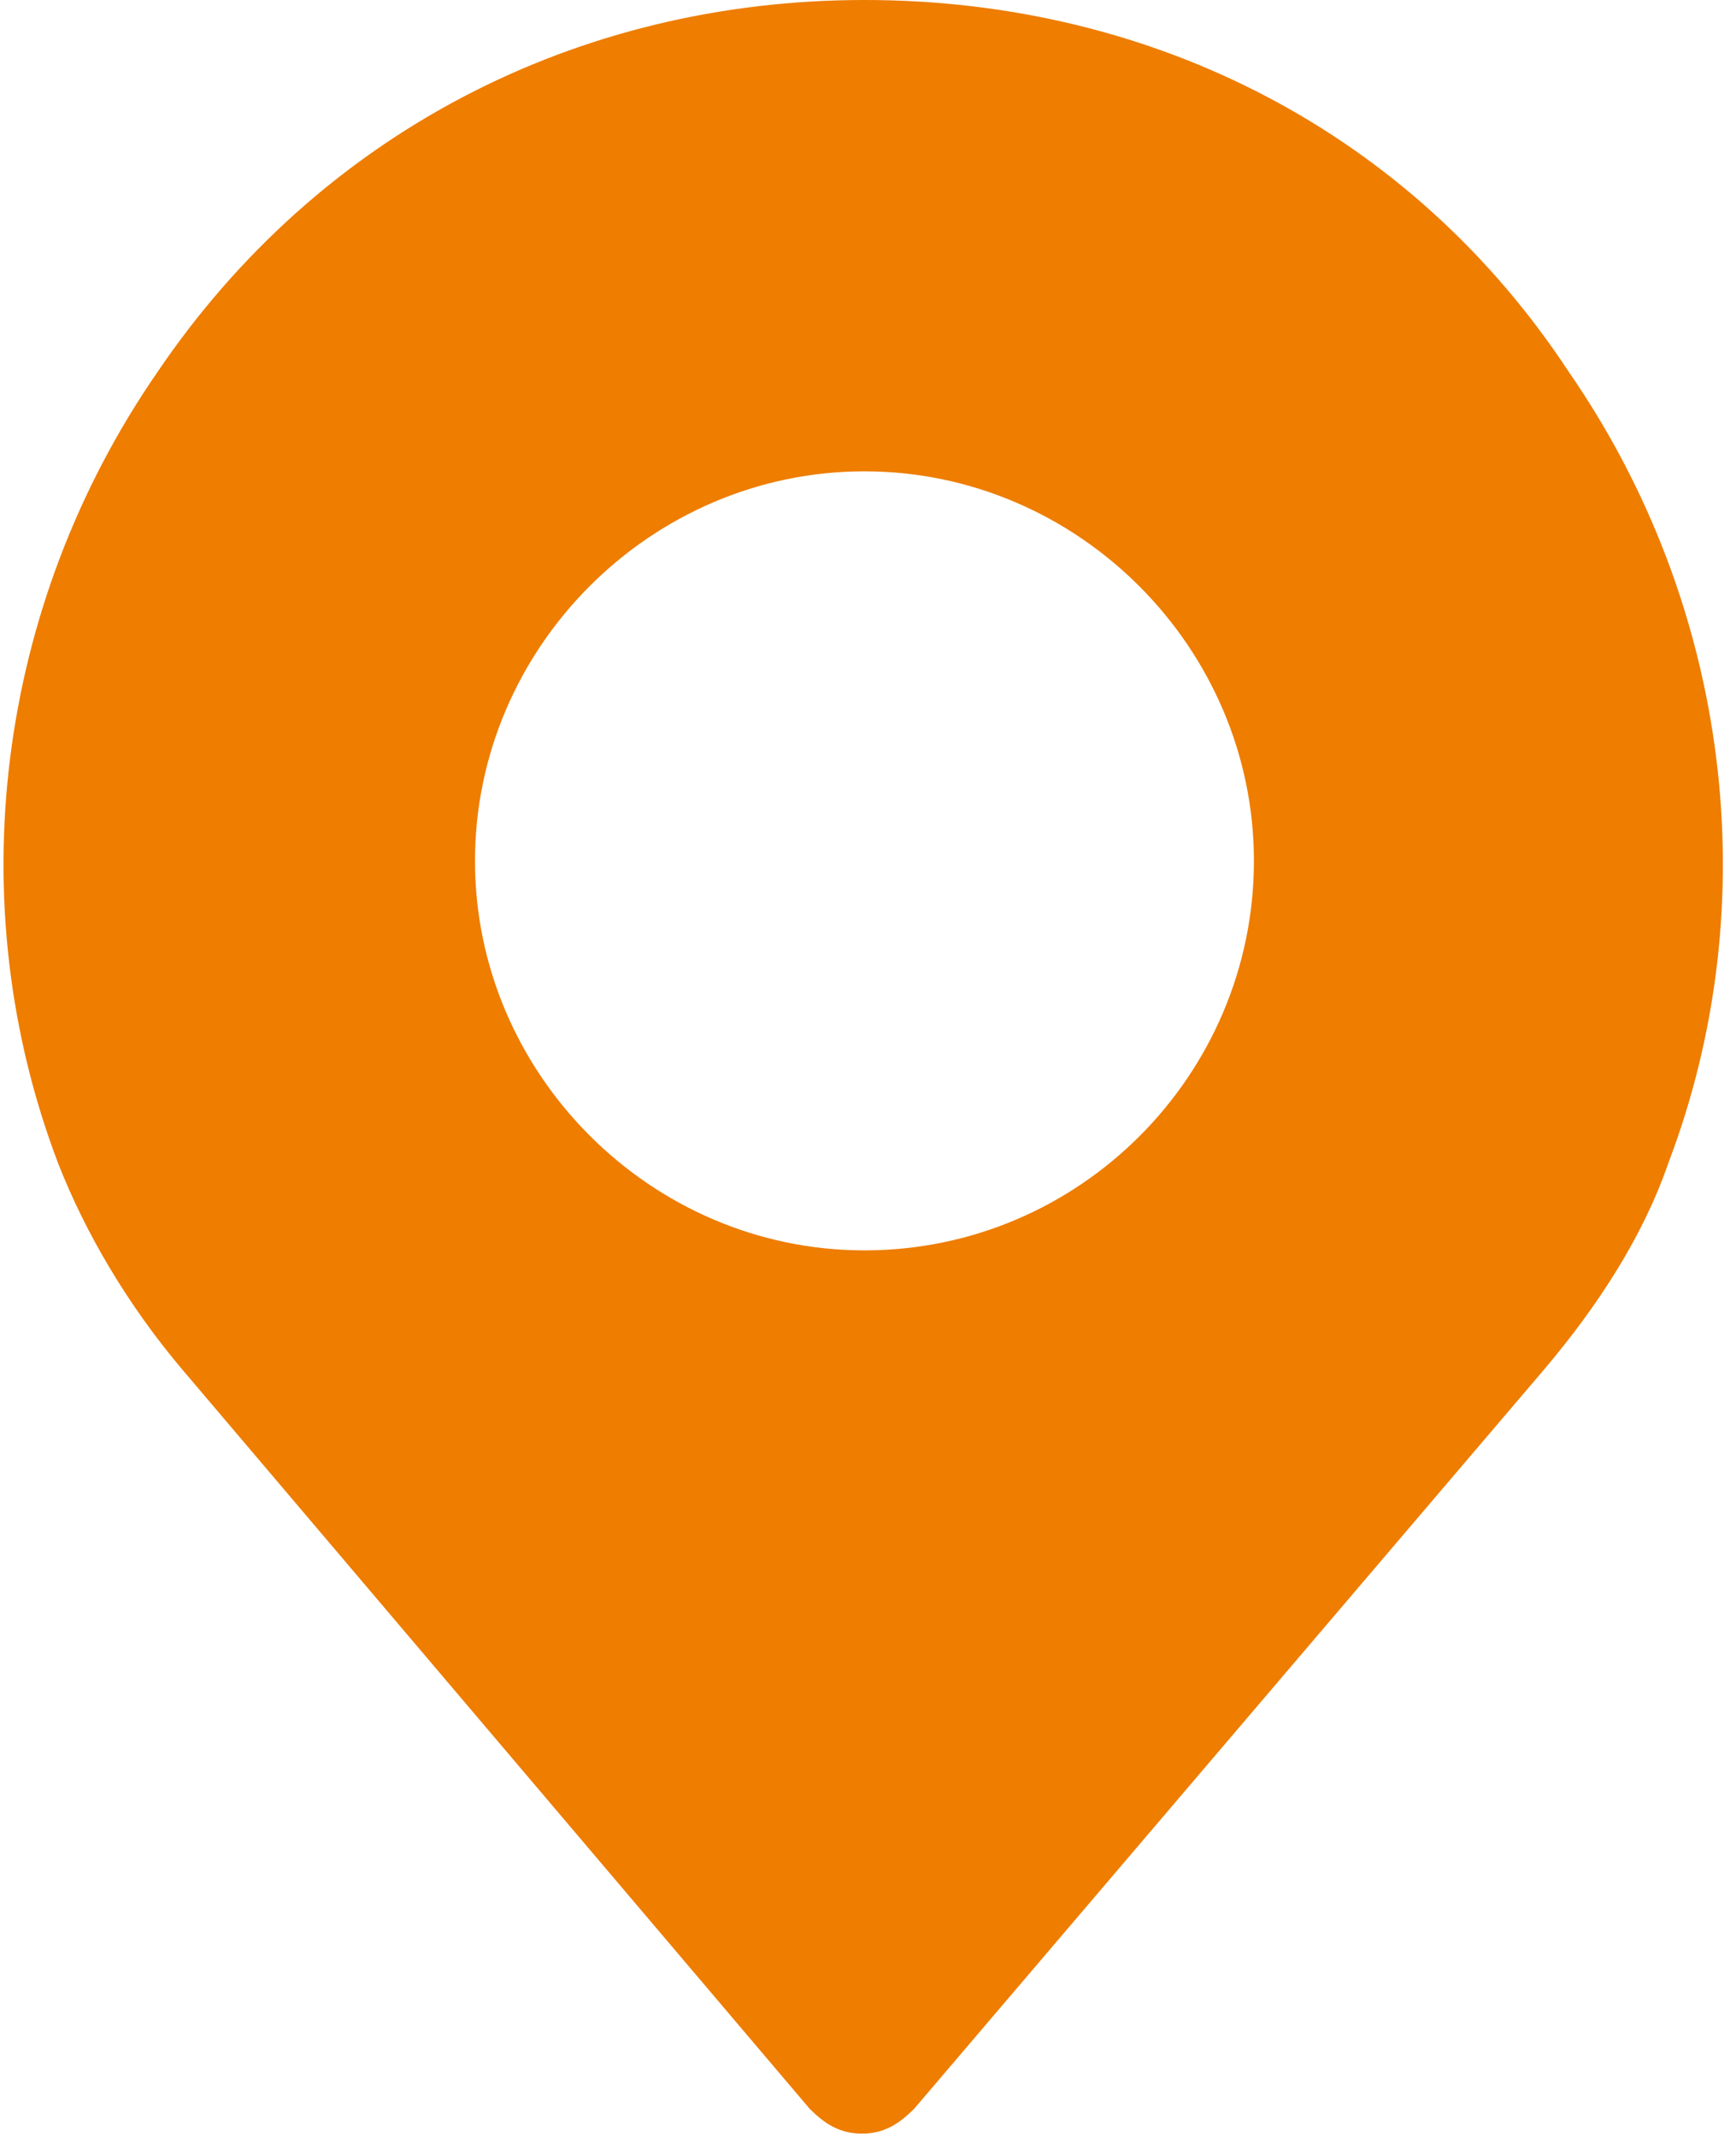 <?xml version="1.0" encoding="UTF-8"?>
<svg width="13px" height="16px" viewBox="0 0 13 16" version="1.1" xmlns="http://www.w3.org/2000/svg" xmlns:xlink="http://www.w3.org/1999/xlink">
    <!-- Generator: Sketch 48.2 (47327) - http://www.bohemiancoding.com/sketch -->
    <title>location</title>
    <desc>Created with Sketch.</desc>
    <defs></defs>
    <g id="HOG-1920/1140" stroke="none" stroke-width="1" fill="none" fill-rule="evenodd" transform="translate(-435, -1371)">
        <g id="Program" transform="translate(0, 866)" fill="#EE7D00" fill-rule="nonzero">
            <g id="li-2-Open" transform="translate(389, 456)">
                <g id="Map-Button" transform="translate(46, 44)">
                    <g id="location" transform="translate(0, 5)">
                        <path d="M11.749,2.786 C10.578,1.003 8.647,0 6.473,0 C4.318,0 2.386,1.003 1.179,2.786 C-0.028,4.533 -0.307,6.762 0.436,8.712 C0.64,9.232 0.956,9.771 1.365,10.254 L6.064,15.79 C6.176,15.901 6.287,15.975 6.455,15.975 C6.622,15.975 6.733,15.901 6.845,15.79 L11.563,10.254 C11.972,9.771 12.306,9.251 12.492,8.712 C13.235,6.762 12.956,4.533 11.749,2.786 Z M6.473,9.362 C4.876,9.362 3.557,8.043 3.557,6.446 C3.557,4.848 4.876,3.529 6.473,3.529 C8.071,3.529 9.39,4.848 9.39,6.446 C9.39,8.043 8.089,9.362 6.473,9.362 Z" id="Shape"></path>
                    </g>
                </g>
            </g>
        </g>
    </g>
</svg>